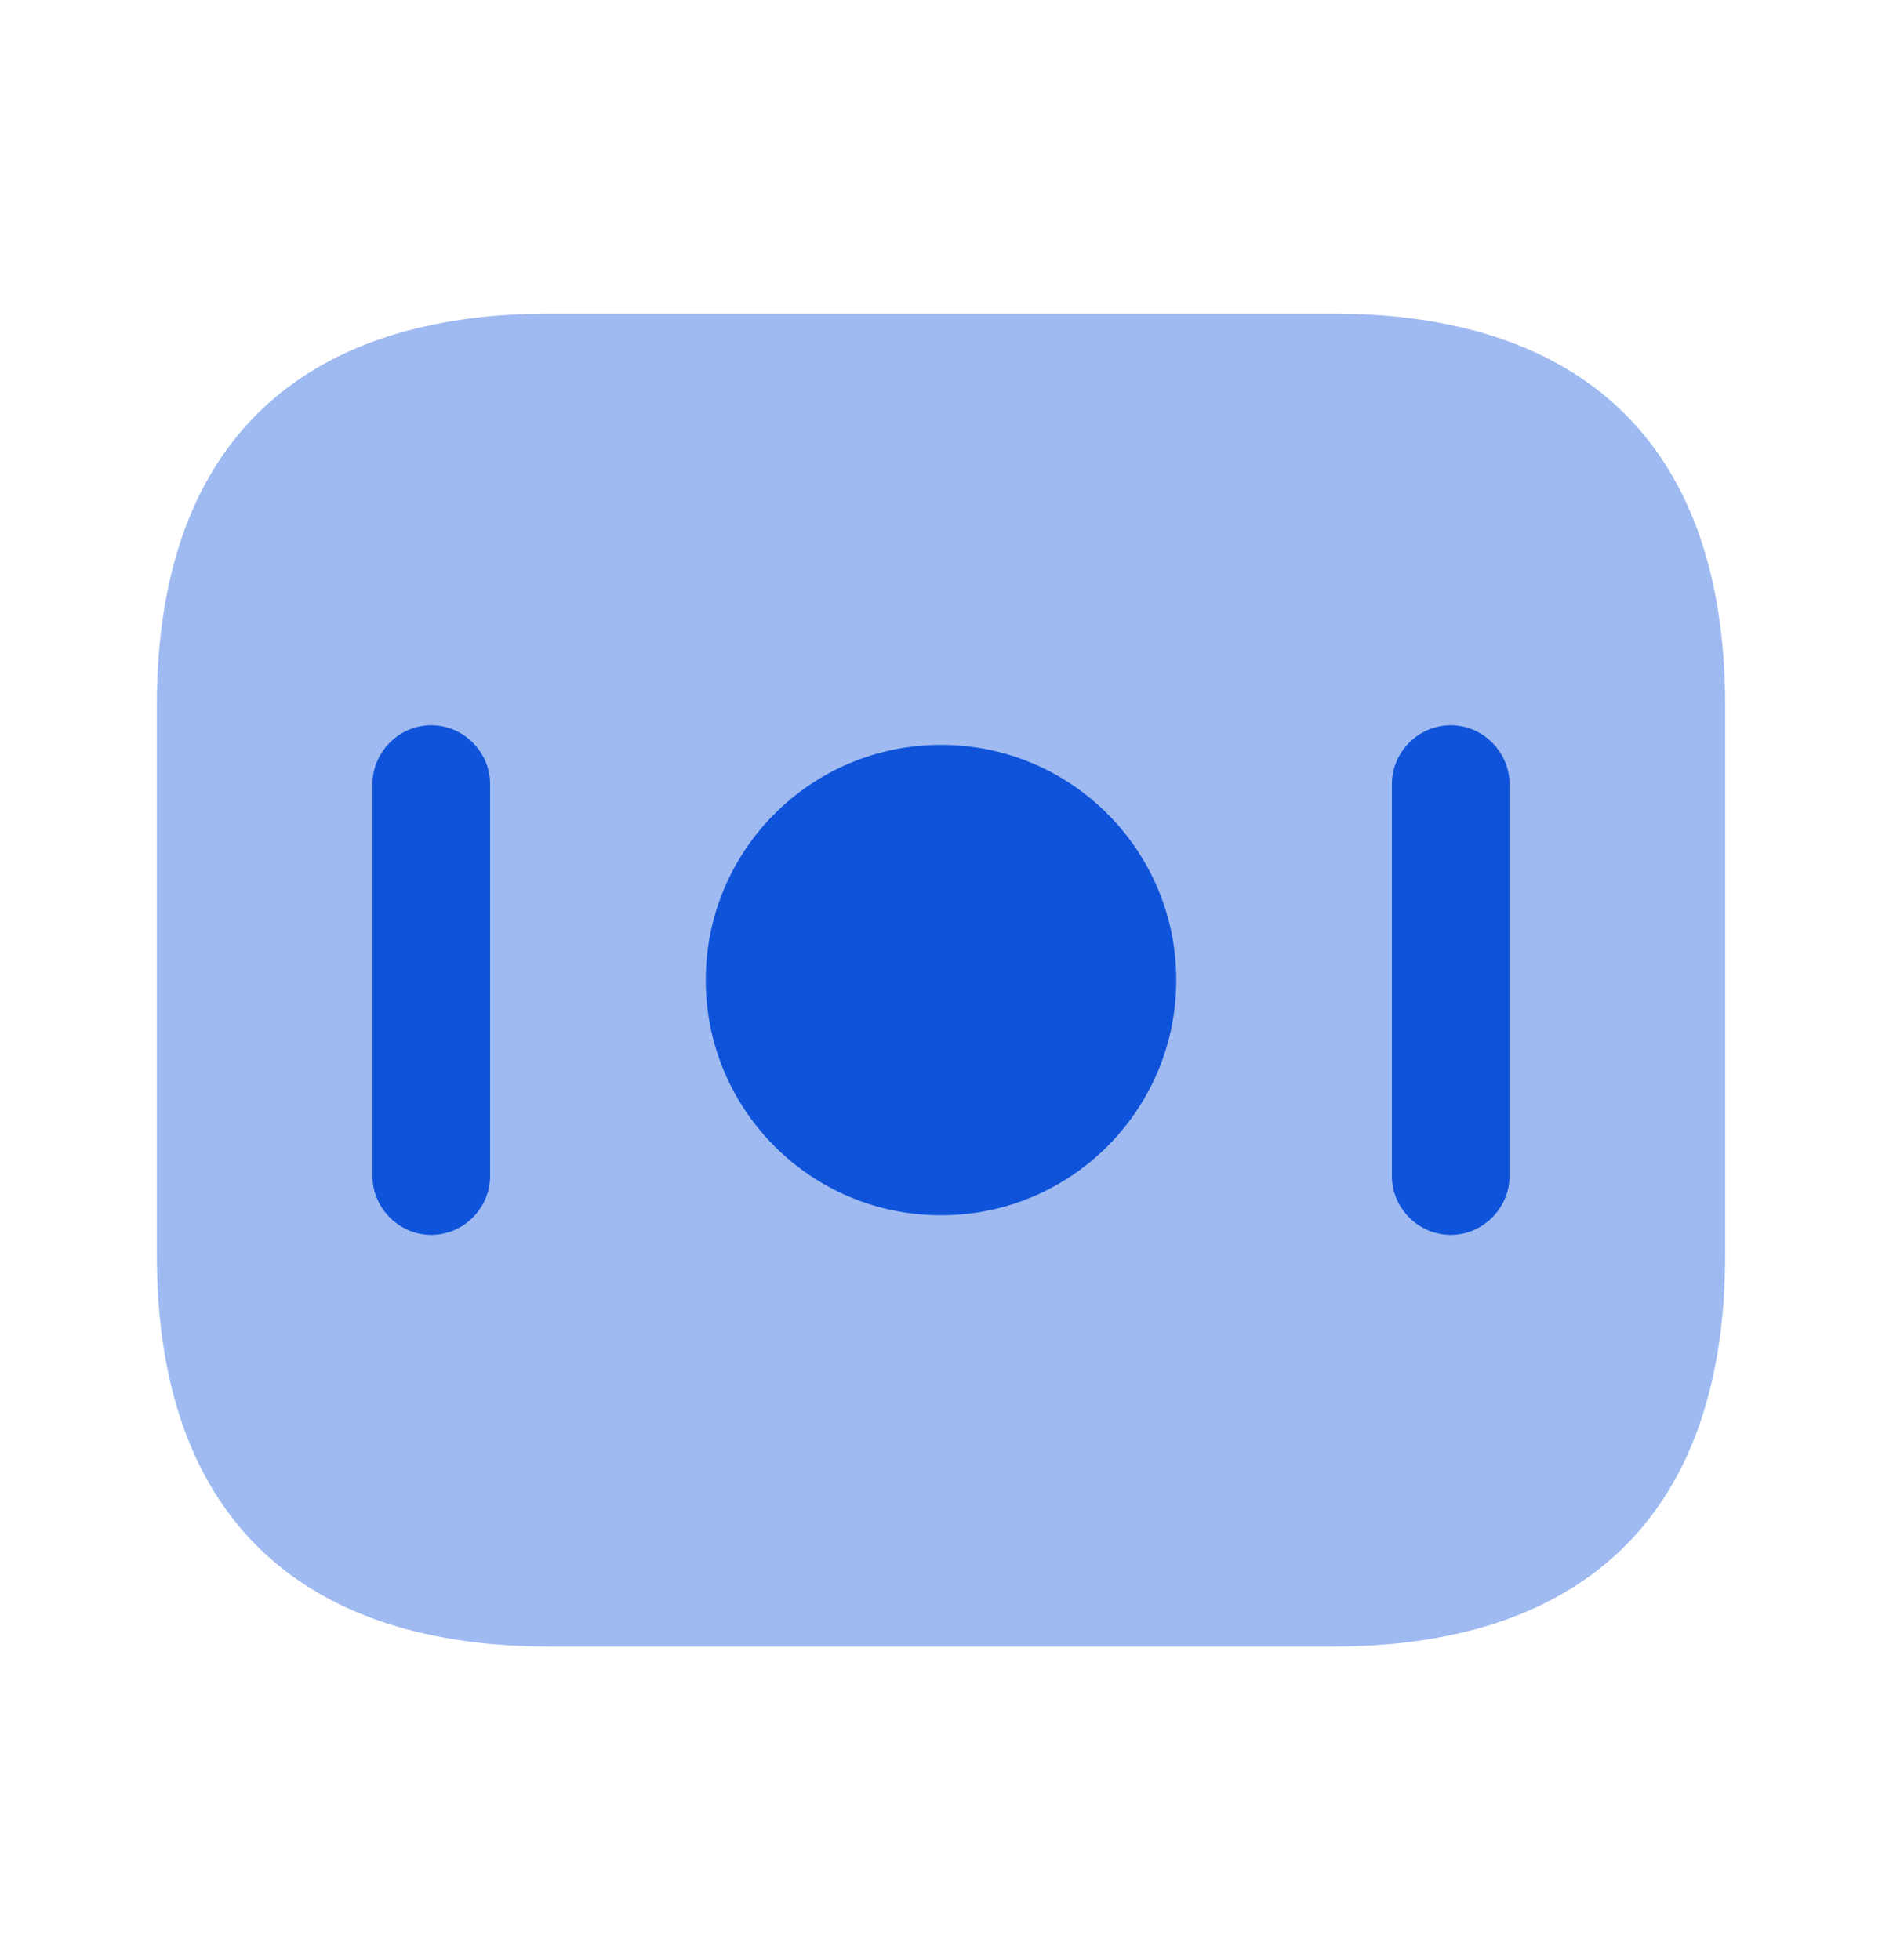 <svg width="24" height="25" viewBox="0 0 24 25" fill="none" xmlns="http://www.w3.org/2000/svg">
<g id="vuesax/bulk/money">
<g id="money">
<path id="Vector" opacity="0.4" d="M17 21H7C4 21 2 19.5 2 16V9C2 5.5 4 4 7 4H17C20 4 22 5.5 22 9V16C22 19.5 20 21 17 21Z" fill="#0E53D9"/>
<g id="Group">
<path id="Vector_2" d="M12 15.5C13.657 15.5 15 14.157 15 12.5C15 10.843 13.657 9.5 12 9.5C10.343 9.5 9 10.843 9 12.5C9 14.157 10.343 15.5 12 15.5Z" fill="#0E53D9"/>
</g>
<g id="Group_2">
<path id="Vector_3" d="M5.5 15.75C5.09 15.75 4.75 15.41 4.75 15V10C4.75 9.59 5.09 9.25 5.5 9.25C5.91 9.25 6.25 9.59 6.25 10V15C6.25 15.41 5.91 15.75 5.5 15.75Z" fill="#0E53D9"/>
</g>
<g id="Group_3">
<path id="Vector_4" d="M18.5 15.75C18.09 15.75 17.75 15.41 17.75 15V10C17.75 9.59 18.09 9.25 18.5 9.25C18.91 9.25 19.25 9.59 19.25 10V15C19.25 15.41 18.91 15.75 18.5 15.75Z" fill="#0E53D9"/>
</g>
</g>
</g>
</svg>
